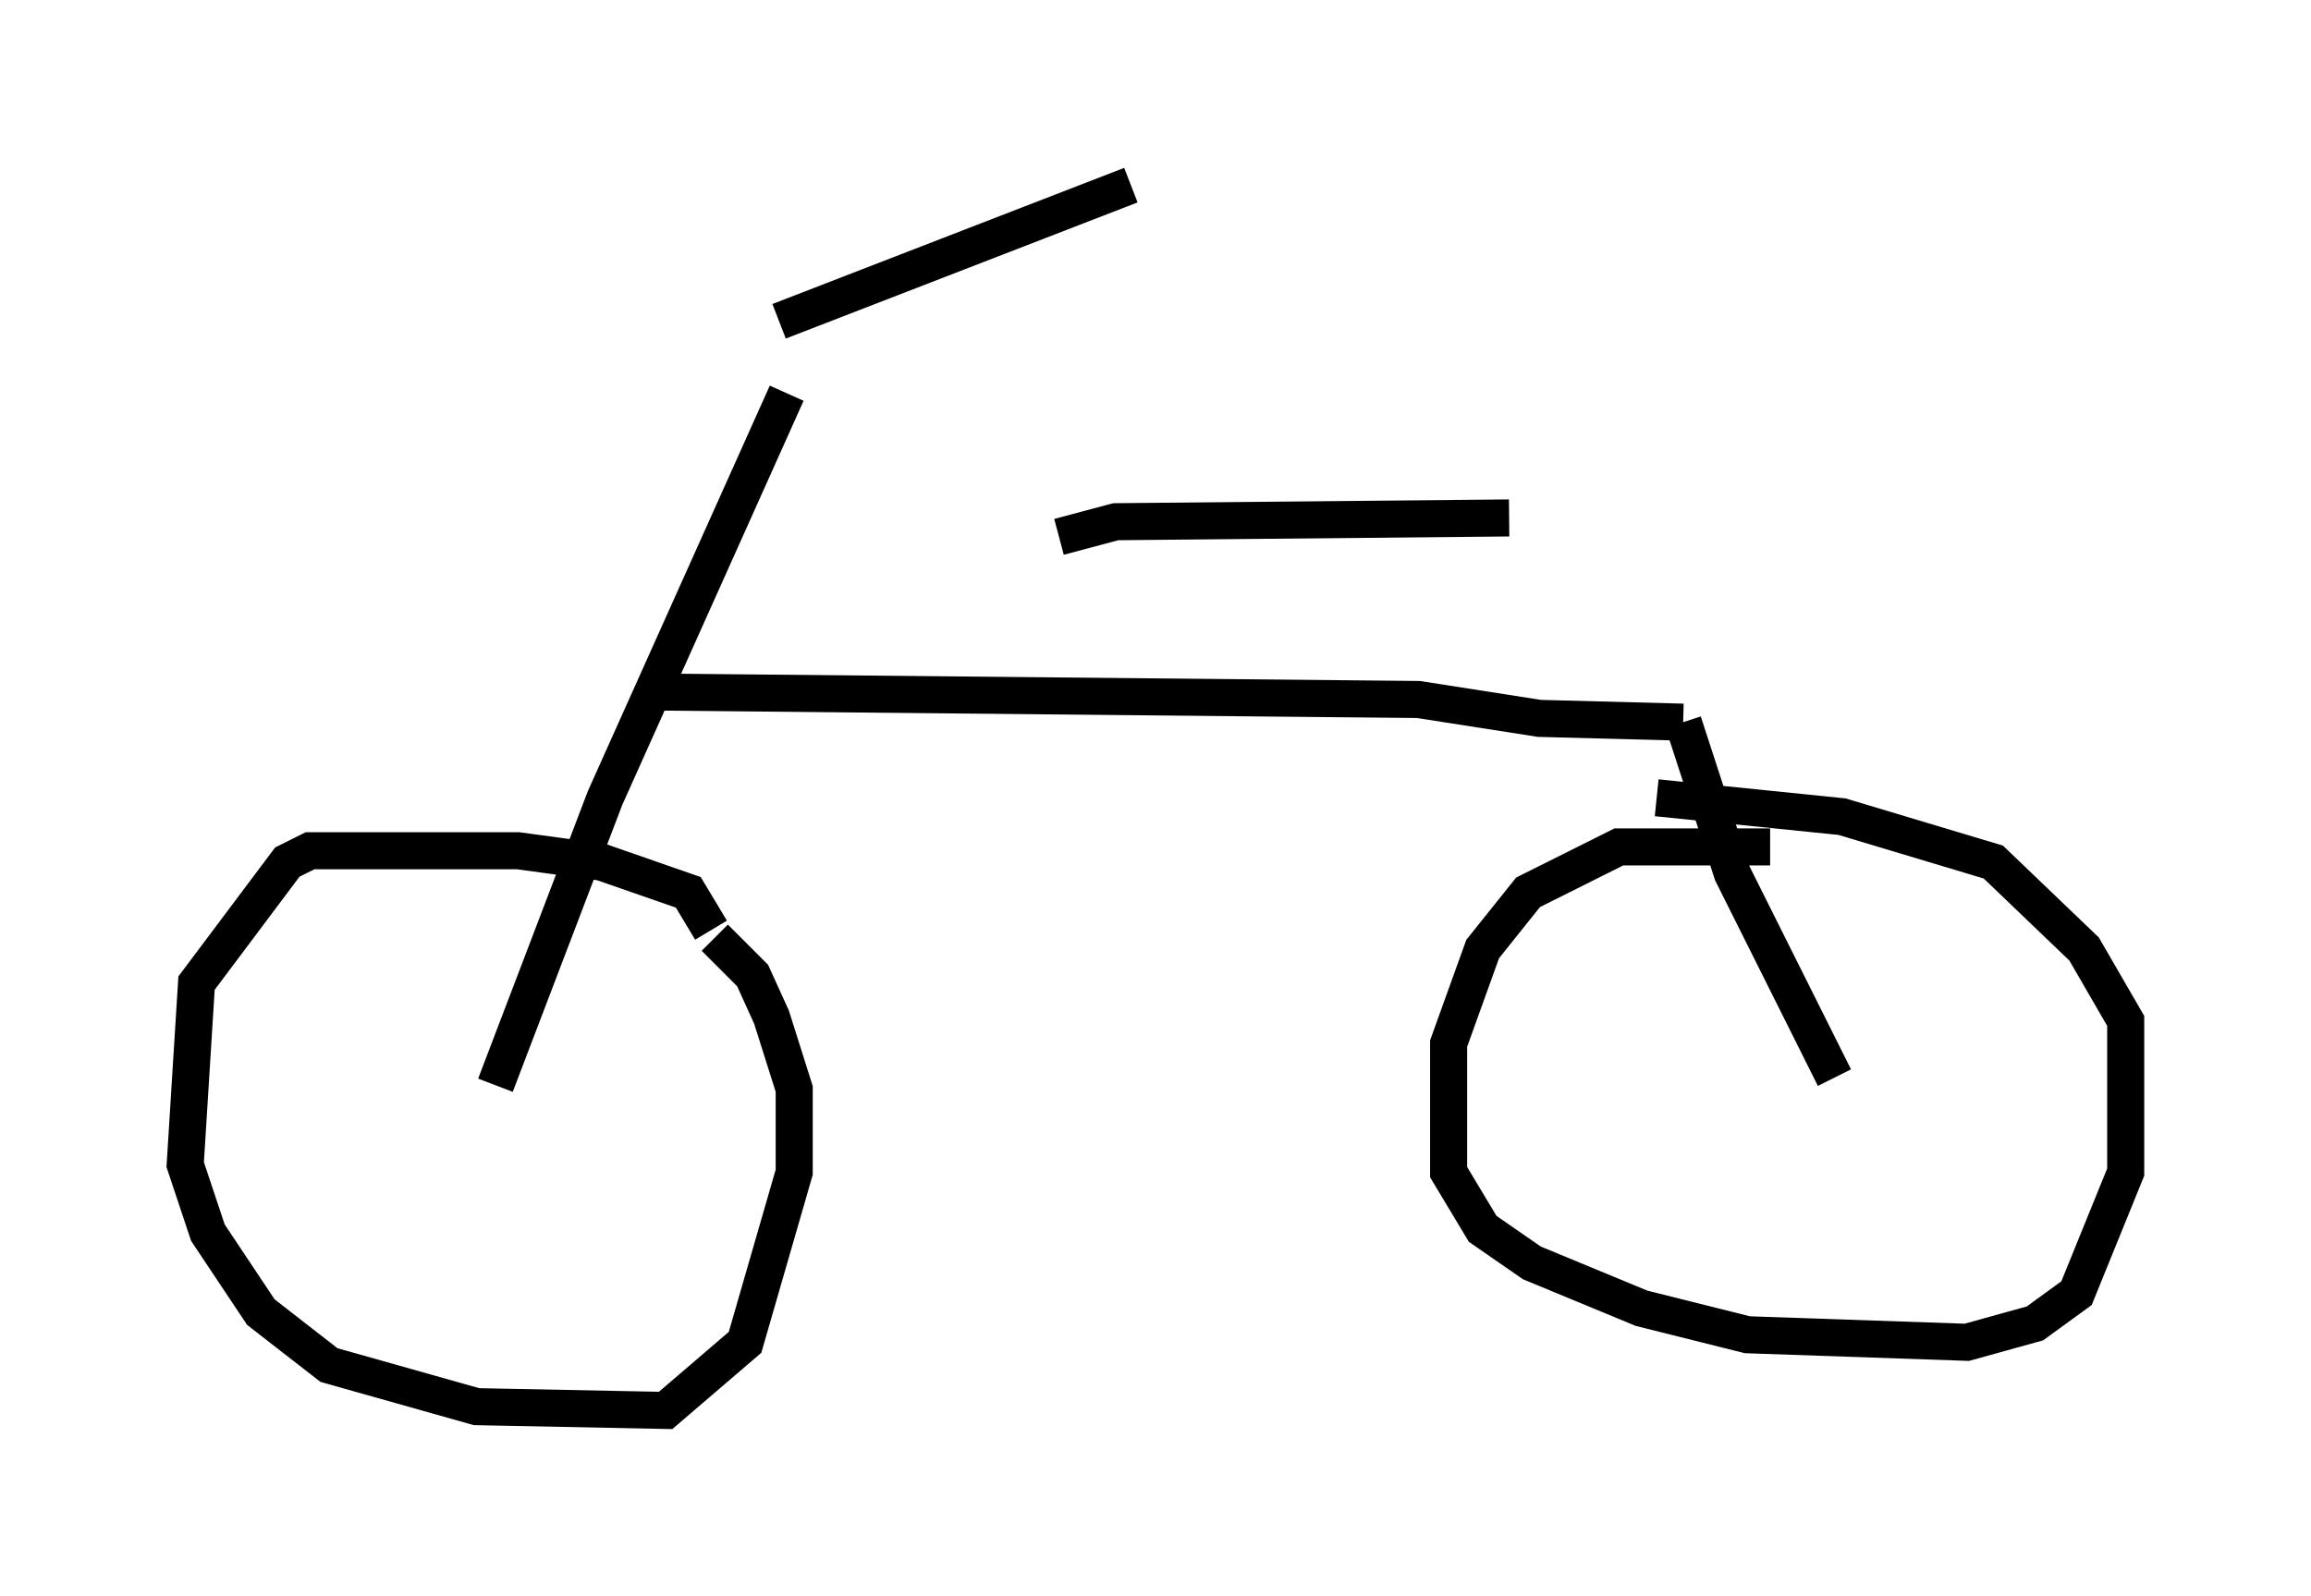 <?xml version="1.0" encoding="utf-8" ?>
<svg baseProfile="full" height="43.075" version="1.1" width="62.369" xmlns="http://www.w3.org/2000/svg" xmlns:ev="http://www.w3.org/2001/xml-events" xmlns:xlink="http://www.w3.org/1999/xlink"><defs /><rect fill="white" height="43.075" width="62.369" x="0" y="0" /><path d="M22.048, 7.144 m-0.817, 3.471 l-4.9, 10.923 -2.96, 7.758 m4.083, -10.617 l20.825, 0.204 3.267, 0.51 l3.879, 0.102 m0.0, 0.0 l1.327, 4.083 2.756, 5.513 m-30.319, -3.981 l-0.613, -1.021 -2.348, -0.817 l-2.246, -0.306 -5.615, 0.0 l-0.613, 0.306 -2.45, 3.267 l-0.306, 4.9 0.613, 1.838 l1.429, 2.144 1.838, 1.429 l3.981, 1.123 5.104, 0.102 l2.144, -1.838 1.327, -4.594 l0.0, -2.246 -0.613, -1.94 l-0.51, -1.123 -1.021, -1.021 m28.482, -2.45 l-4.083, 0.0 -2.45, 1.225 l-1.225, 1.531 -0.919, 2.552 l0.0, 3.471 0.919, 1.531 l1.327, 0.919 2.96, 1.225 l2.858, 0.715 5.921, 0.204 l1.838, -0.51 1.123, -0.817 l1.327, -3.267 0.0, -4.083 l-1.123, -1.94 -2.45, -2.348 l-4.083, -1.225 -5.002, -0.51 m-23.684, -12.863 l9.494, -3.675 m-1.94, 9.494 l1.531, -0.408 10.617, -0.102 m-0.204, 0.0 " fill="none" stroke="black" stroke-width="1" /></svg>